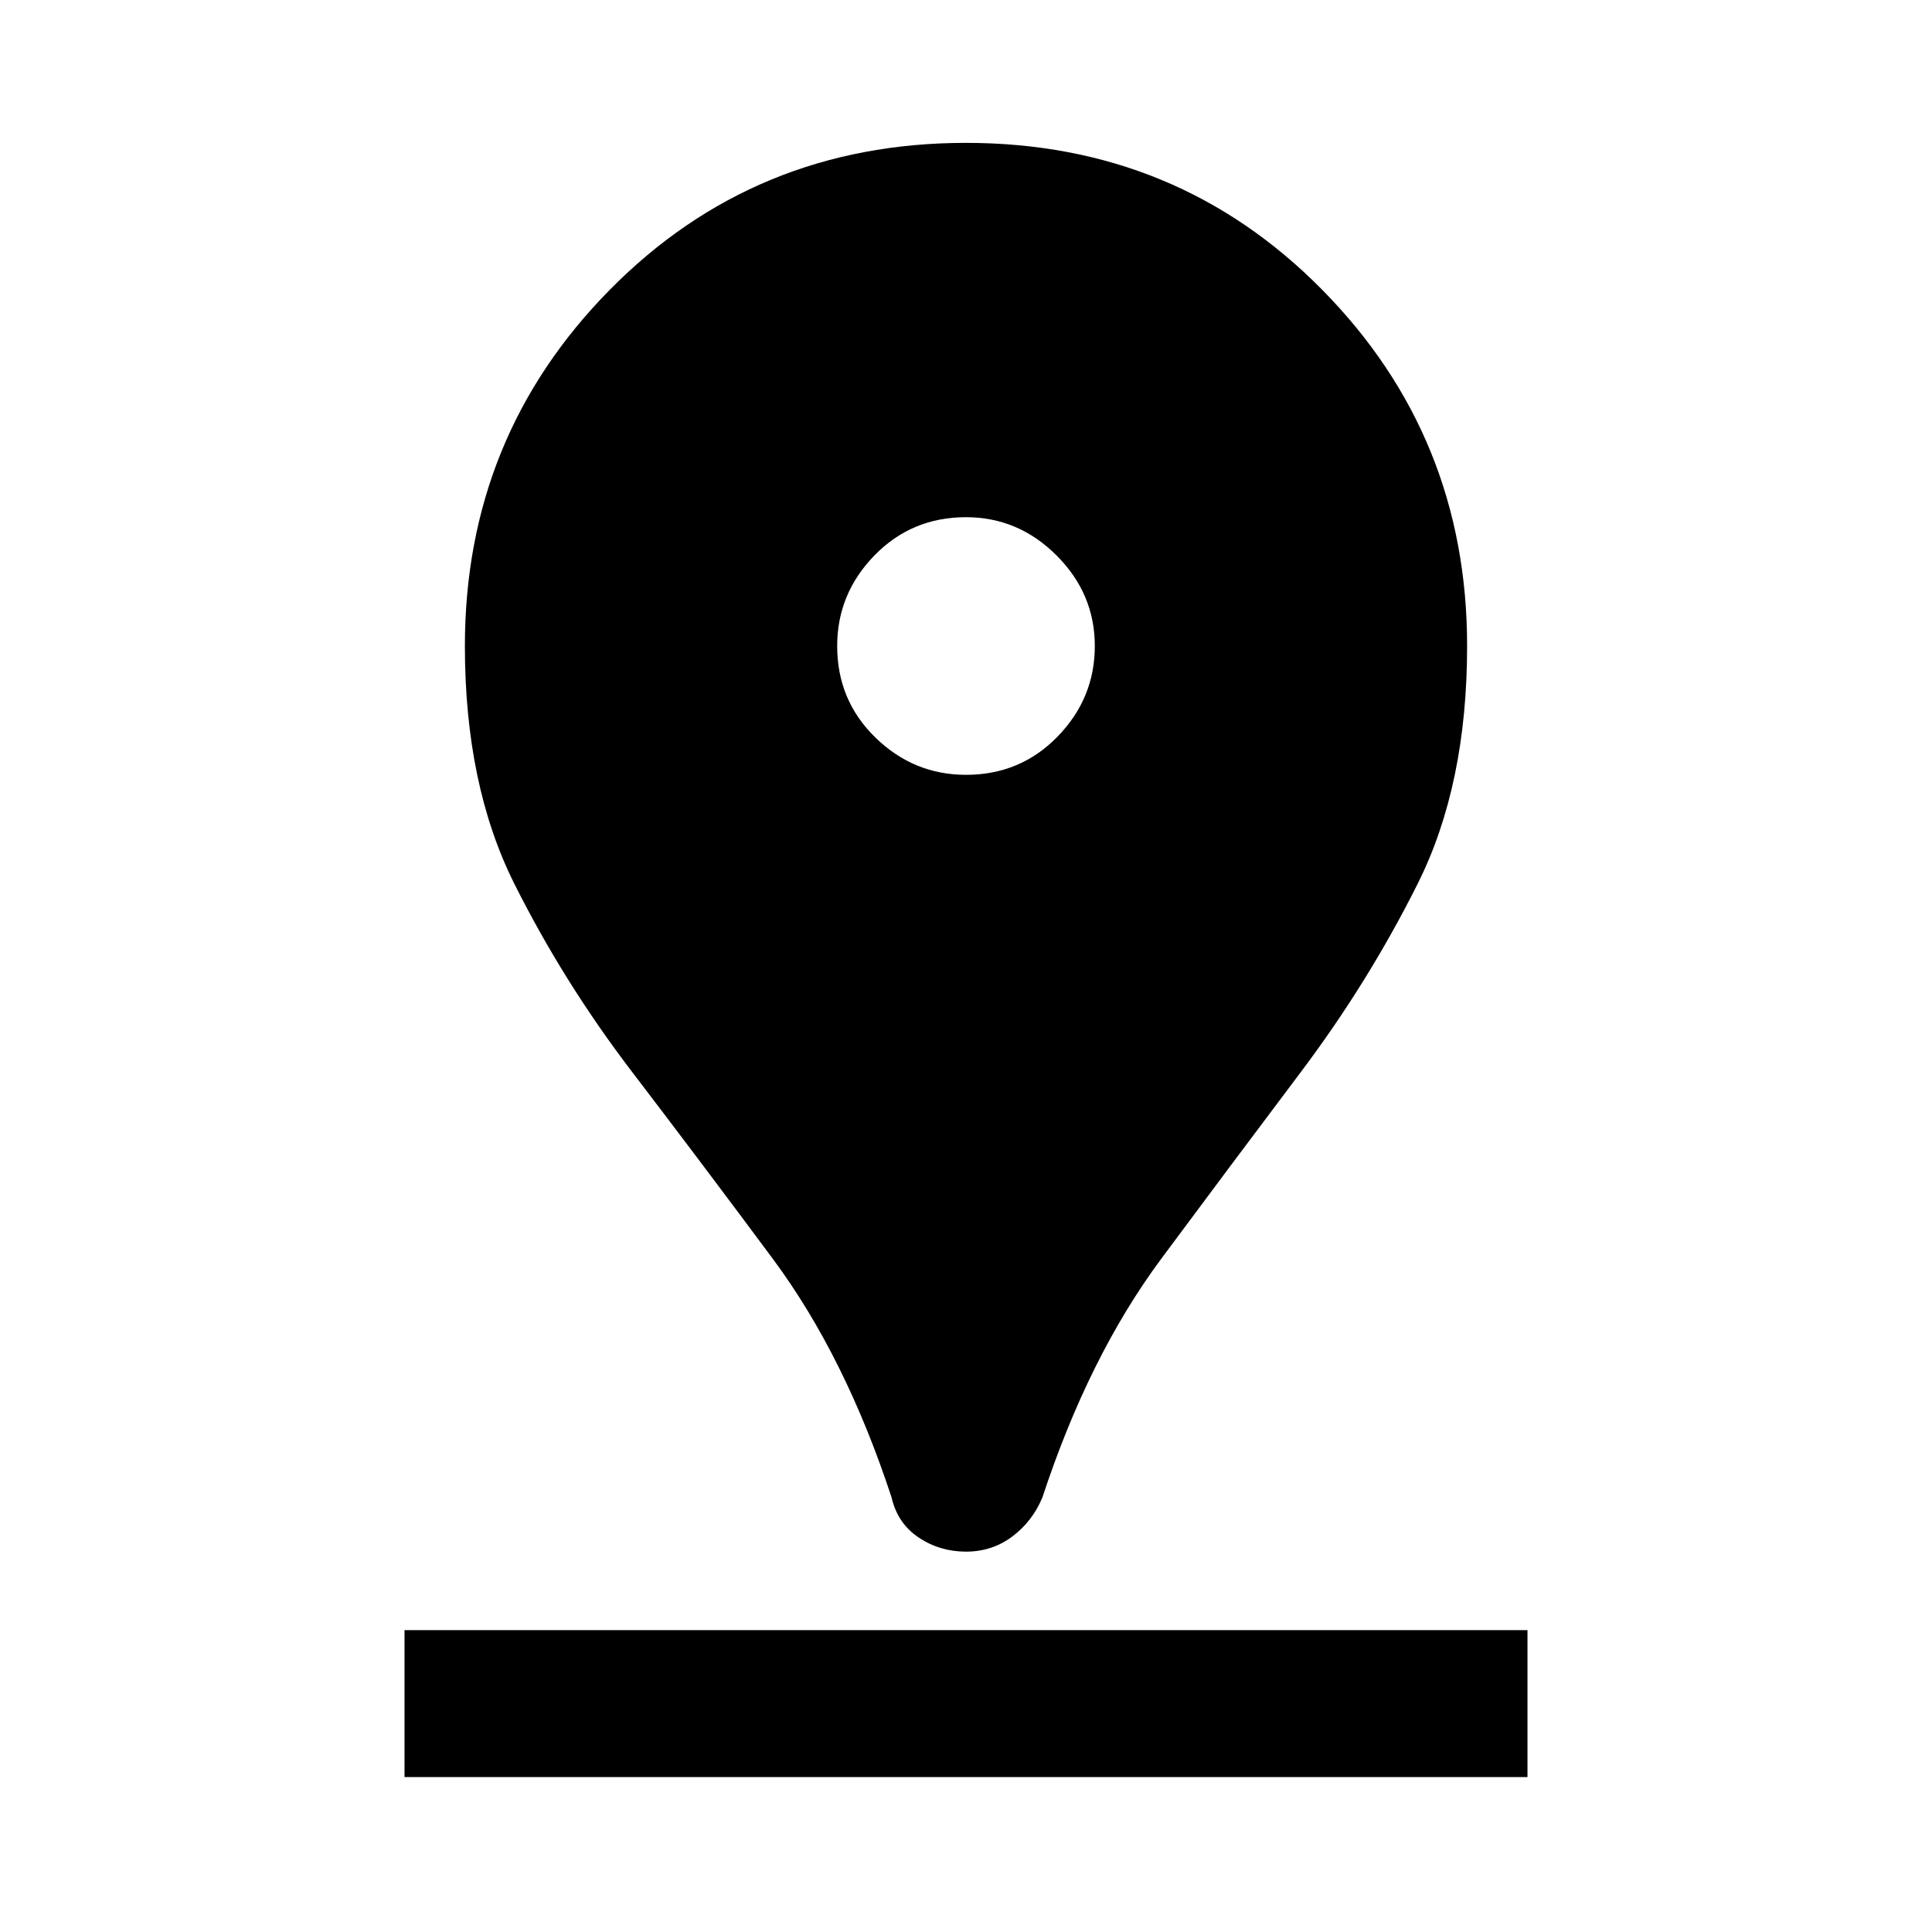 <svg xmlns="http://www.w3.org/2000/svg" height="40" width="40"><path d="M20 32.125Q19.458 32.125 19.021 31.833Q18.583 31.542 18.458 31Q17.5 28.083 16 26.062Q14.5 24.042 13.083 22.188Q11.667 20.333 10.646 18.292Q9.625 16.25 9.625 13.375Q9.625 9.042 12.625 6Q15.625 2.958 20 2.958Q24.375 2.958 27.375 6Q30.375 9.042 30.375 13.375Q30.375 16.25 29.354 18.292Q28.333 20.333 26.938 22.188Q25.542 24.042 24.042 26.062Q22.542 28.083 21.583 31Q21.375 31.5 20.958 31.812Q20.542 32.125 20 32.125ZM20 16.042Q21.125 16.042 21.896 15.25Q22.667 14.458 22.667 13.375Q22.667 12.292 21.875 11.5Q21.083 10.708 20 10.708Q18.875 10.708 18.104 11.5Q17.333 12.292 17.333 13.375Q17.333 14.5 18.125 15.271Q18.917 16.042 20 16.042ZM8.375 36.792H31.625V33.75H8.375Z"/></svg>